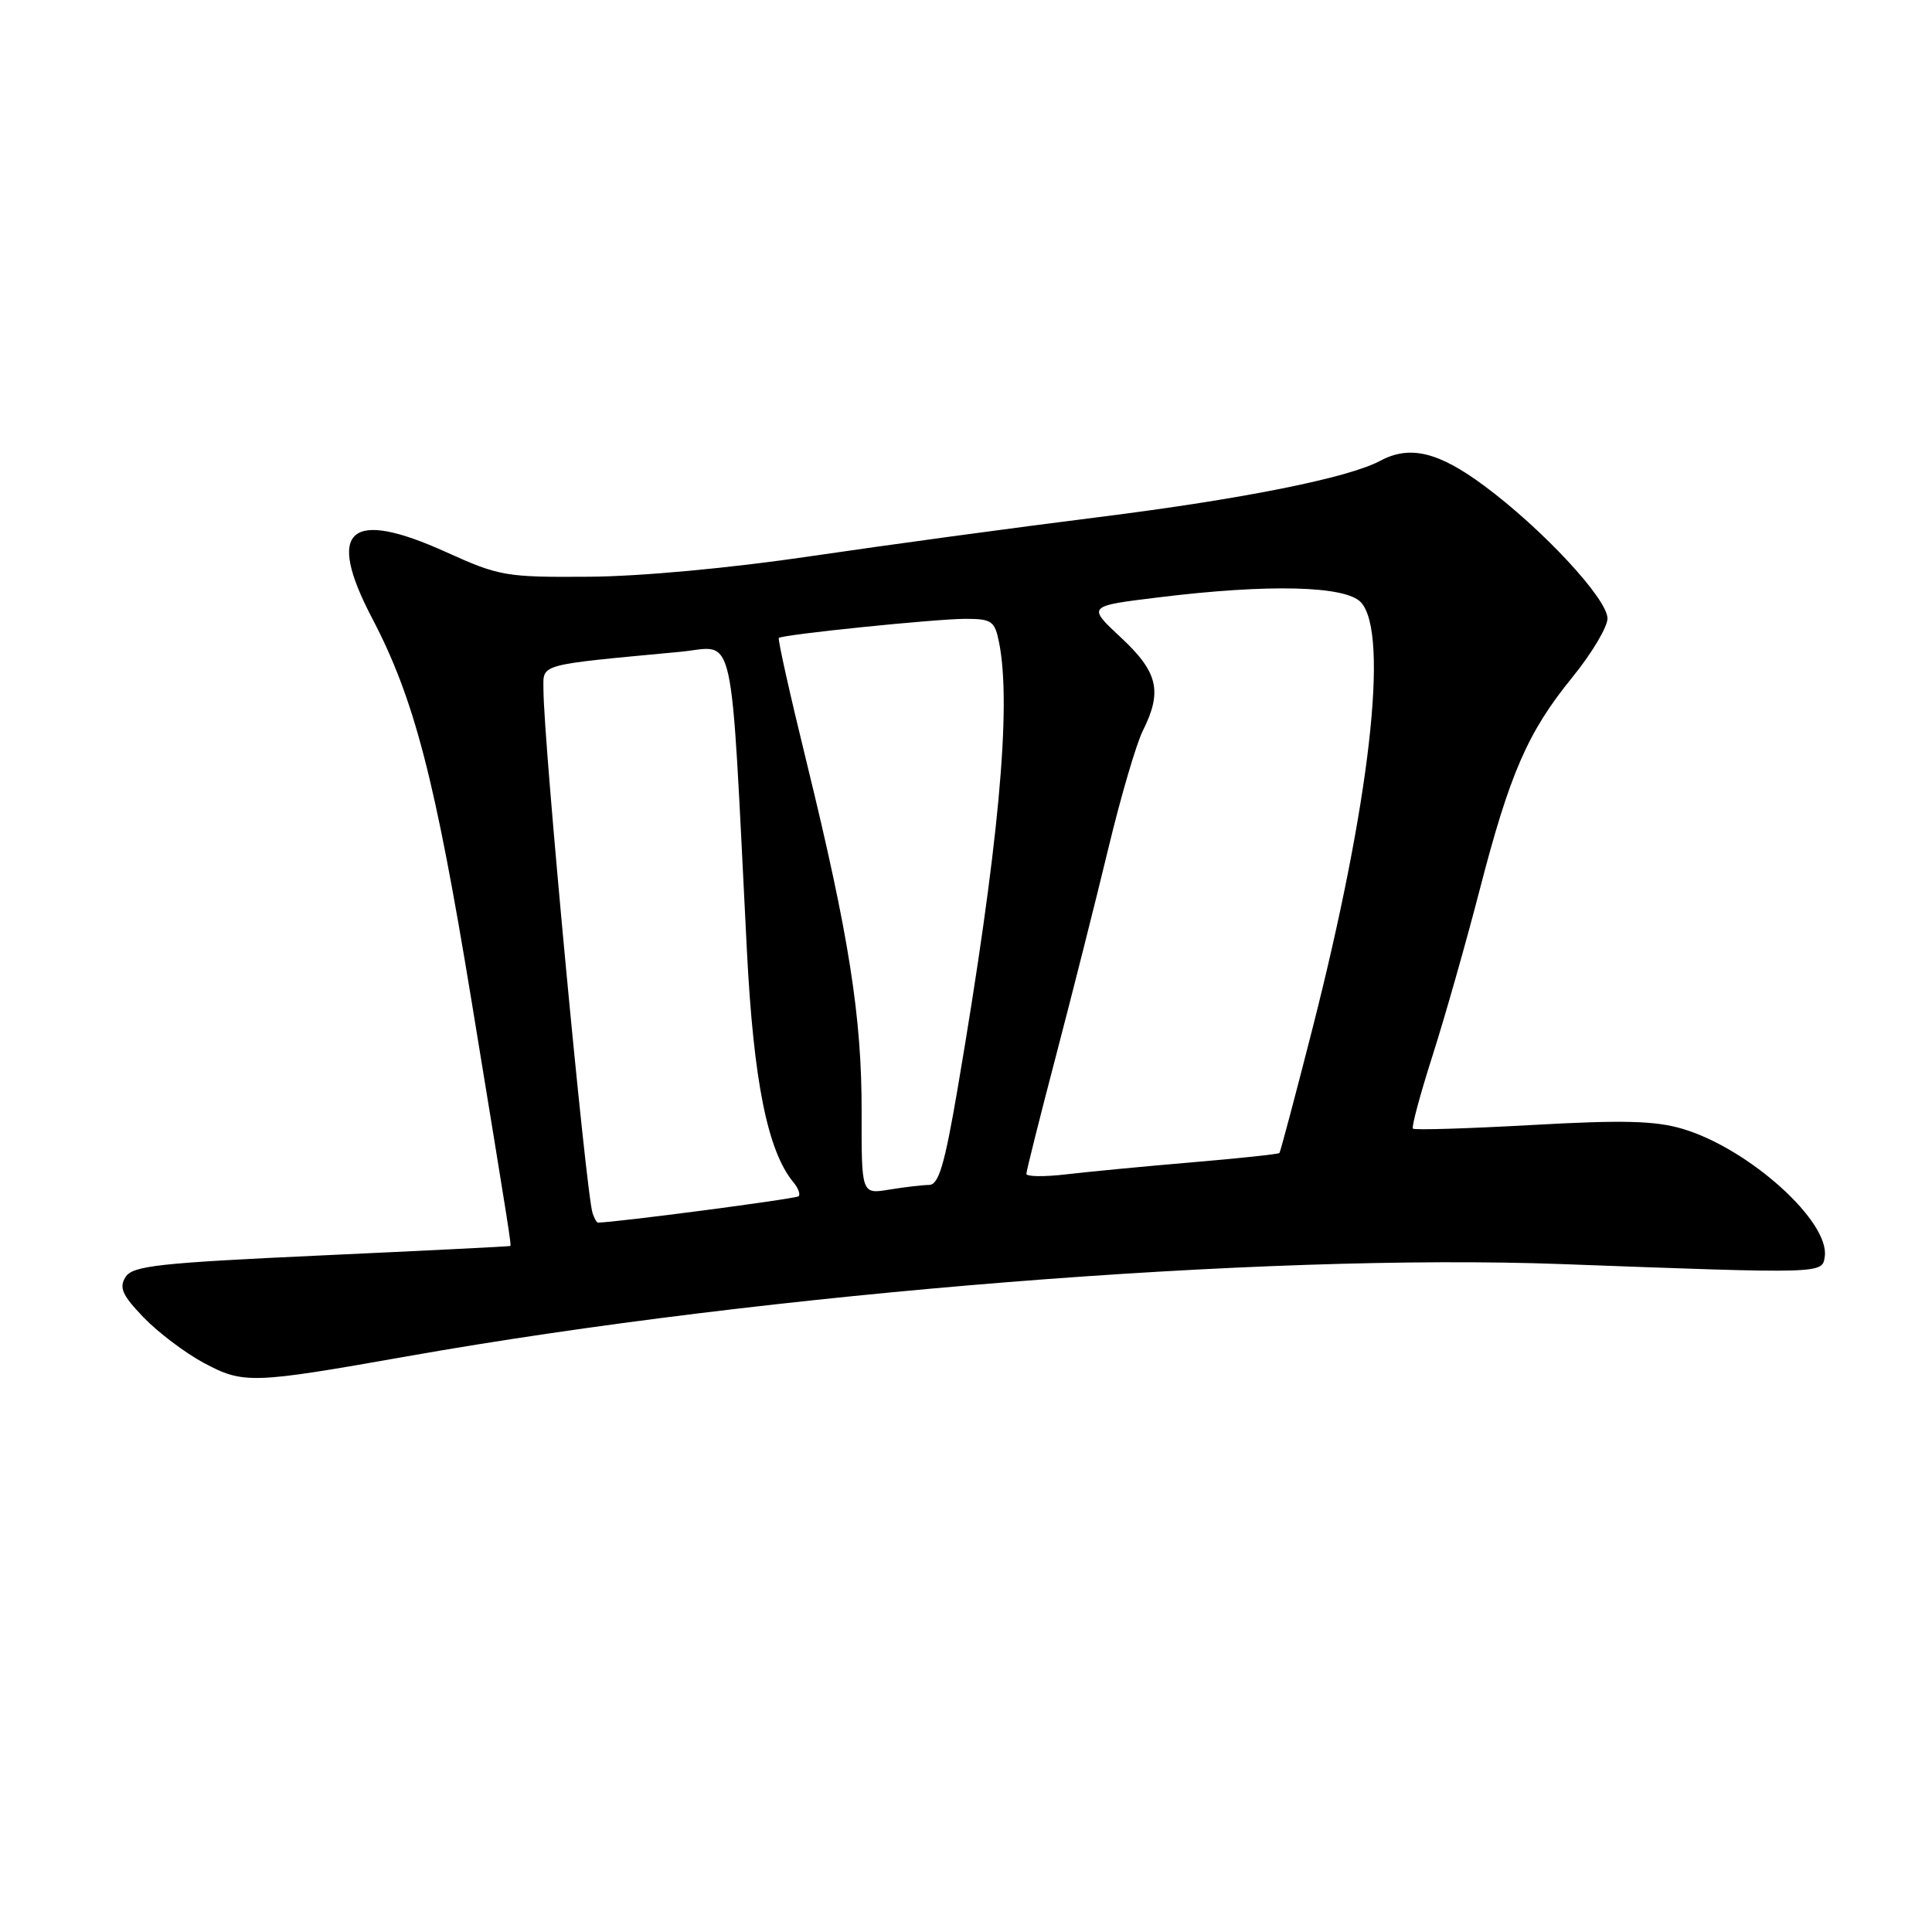<?xml version="1.0" encoding="UTF-8" standalone="no"?>
<!DOCTYPE svg PUBLIC "-//W3C//DTD SVG 1.1//EN" "http://www.w3.org/Graphics/SVG/1.1/DTD/svg11.dtd" >
<svg xmlns="http://www.w3.org/2000/svg" xmlns:xlink="http://www.w3.org/1999/xlink" version="1.1" viewBox="0 0 256 256">
 <g >
 <path fill="currentColor"
d=" M 54.00 179.71 C 101.74 171.27 167.36 166.03 207.00 167.50 C 241.79 168.79 241.46 168.80 241.79 166.50 C 242.46 161.83 231.71 152.18 222.96 149.58 C 219.33 148.50 215.07 148.39 202.97 149.07 C 194.51 149.54 187.42 149.76 187.22 149.55 C 187.01 149.35 188.19 144.98 189.83 139.84 C 191.47 134.70 194.26 124.88 196.04 118.00 C 200.06 102.45 202.43 97.01 208.34 89.75 C 210.90 86.60 213.00 83.09 213.00 81.95 C 213.00 79.36 204.39 70.09 196.64 64.35 C 190.62 59.88 186.80 58.96 182.91 61.05 C 178.64 63.33 164.71 66.12 145.59 68.52 C 134.54 69.90 117.40 72.23 107.50 73.69 C 96.75 75.28 84.87 76.38 78.00 76.42 C 67.04 76.50 66.16 76.34 59.19 73.19 C 46.29 67.34 43.13 70.11 49.29 81.88 C 54.90 92.58 57.65 103.19 62.49 132.68 C 67.58 163.74 67.77 164.96 67.61 165.10 C 67.55 165.16 56.30 165.72 42.61 166.35 C 20.93 167.35 17.57 167.72 16.63 169.22 C 15.75 170.62 16.20 171.62 19.02 174.56 C 20.94 176.55 24.52 179.26 27.00 180.59 C 32.26 183.40 33.33 183.37 54.00 179.71 Z  M 78.52 160.75 C 77.64 158.10 72.02 98.27 72.01 91.37 C 72.00 87.91 71.08 88.16 90.12 86.37 C 97.58 85.67 96.72 81.84 98.97 126.00 C 99.85 143.26 101.71 152.54 105.14 156.67 C 105.77 157.43 106.08 158.26 105.82 158.51 C 105.48 158.85 81.46 162.00 79.22 162.00 C 79.07 162.00 78.75 161.44 78.52 160.75 Z  M 114.17 147.37 C 114.20 134.79 112.50 123.97 106.91 101.13 C 104.70 92.13 103.03 84.66 103.20 84.53 C 103.76 84.07 124.04 82.00 127.91 82.00 C 131.41 82.00 131.81 82.28 132.38 85.12 C 134.07 93.59 132.33 112.28 126.89 144.25 C 125.16 154.38 124.38 157.00 123.11 157.01 C 122.22 157.02 119.85 157.30 117.82 157.63 C 114.15 158.24 114.15 158.24 114.17 147.37 Z  M 136.00 155.54 C 136.00 155.17 137.79 148.03 139.98 139.68 C 142.17 131.33 145.28 118.99 146.90 112.26 C 148.52 105.52 150.56 98.59 151.42 96.85 C 154.05 91.60 153.45 89.06 148.53 84.48 C 144.06 80.31 144.06 80.31 153.47 79.16 C 168.14 77.35 178.34 77.61 180.35 79.83 C 184.09 83.97 181.53 106.44 173.87 136.44 C 171.62 145.27 169.66 152.62 169.53 152.78 C 169.39 152.93 164.15 153.49 157.89 154.02 C 151.63 154.55 144.14 155.27 141.25 155.61 C 138.36 155.95 136.00 155.92 136.00 155.54 Z "/>
</g>
</svg>